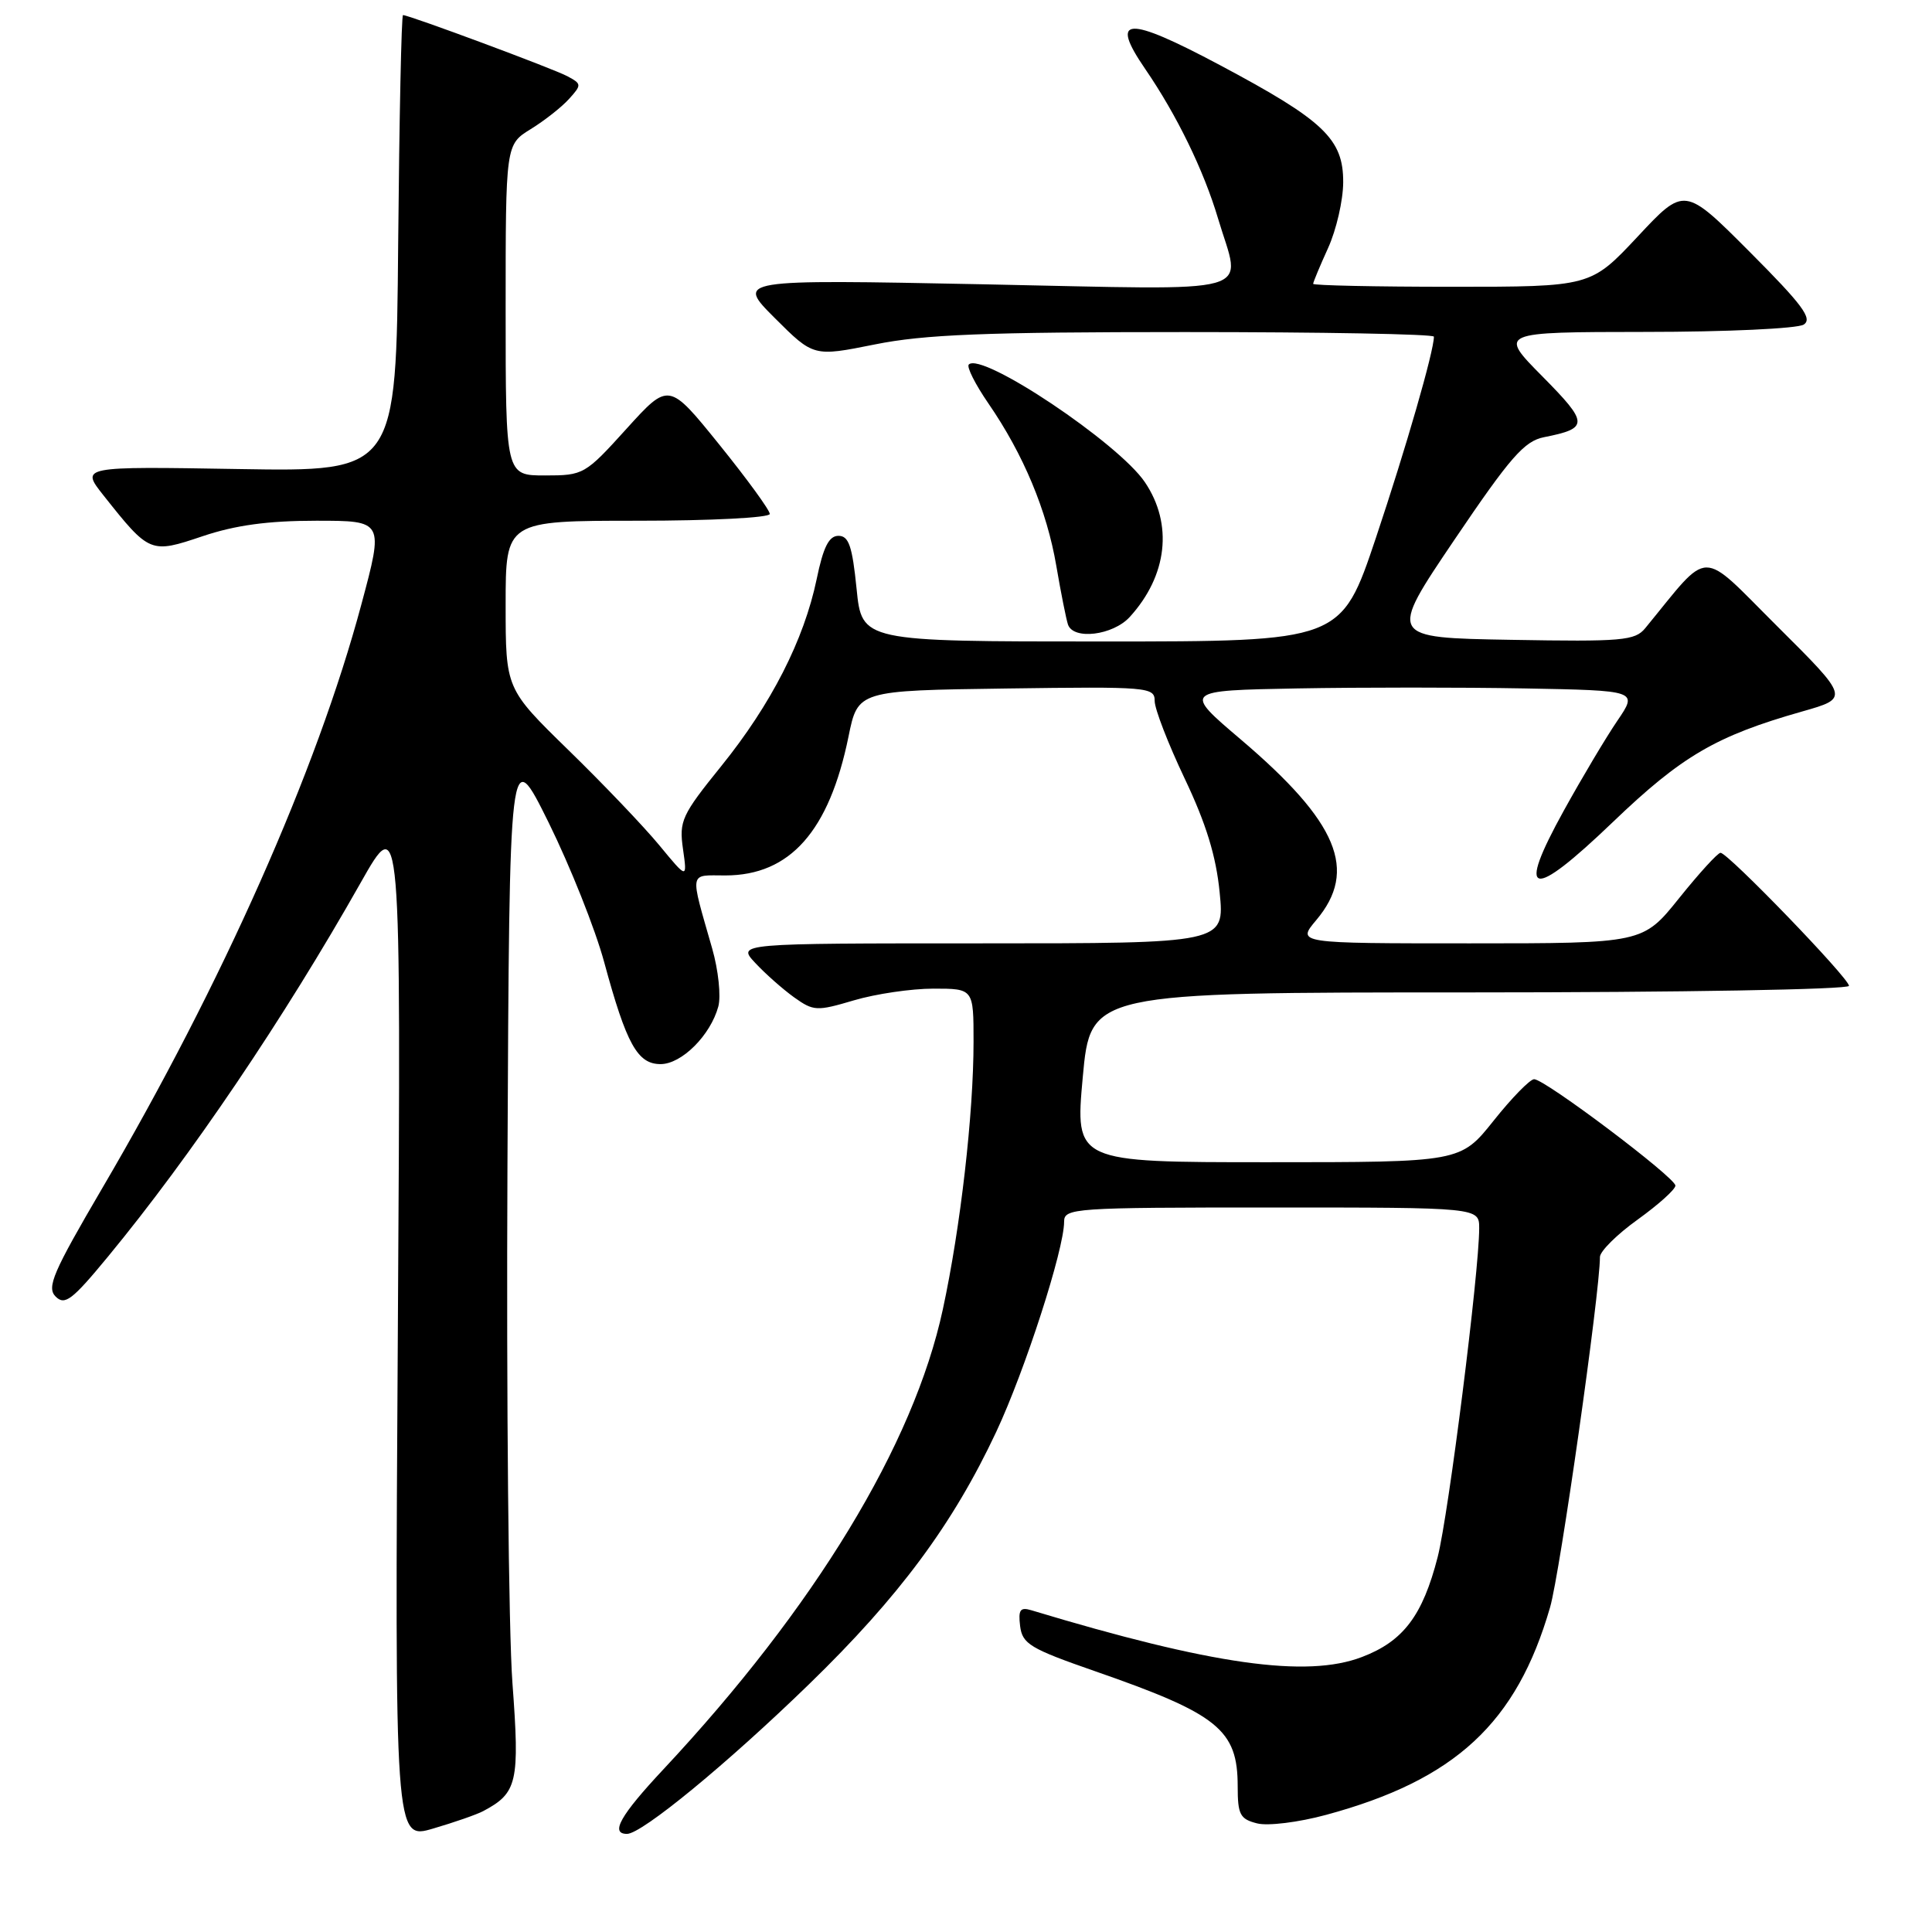 <?xml version="1.0" encoding="UTF-8" standalone="no"?>
<!DOCTYPE svg PUBLIC "-//W3C//DTD SVG 1.1//EN" "http://www.w3.org/Graphics/SVG/1.1/DTD/svg11.dtd" >
<svg xmlns="http://www.w3.org/2000/svg" xmlns:xlink="http://www.w3.org/1999/xlink" version="1.1" viewBox="0 0 256 256">
 <g >
 <path fill="currentColor"
d=" M 64.01 239.99 C 68.56 237.58 68.88 236.19 67.90 223.00 C 67.39 216.12 67.09 185.30 67.24 154.50 C 67.50 98.50 67.50 98.50 72.70 109.00 C 75.55 114.78 78.87 123.10 80.06 127.50 C 83.01 138.37 84.47 141.00 87.53 141.00 C 90.32 141.00 94.14 137.19 95.18 133.37 C 95.55 132.00 95.19 128.55 94.37 125.69 C 91.38 115.22 91.24 116.00 96.13 116.00 C 104.69 115.99 109.87 110.13 112.43 97.61 C 113.67 91.50 113.67 91.50 133.34 91.23 C 152.17 90.97 153.00 91.04 153.00 92.88 C 153.00 93.94 154.79 98.56 156.97 103.15 C 159.81 109.12 161.14 113.43 161.61 118.25 C 162.28 125.00 162.28 125.00 129.96 125.00 C 97.65 125.00 97.65 125.00 100.08 127.60 C 101.41 129.03 103.72 131.07 105.22 132.15 C 107.80 133.99 108.22 134.01 113.15 132.55 C 116.02 131.70 120.76 131.00 123.68 131.00 C 129.00 131.00 129.00 131.00 129.00 138.04 C 129.00 147.59 127.28 162.62 124.93 173.50 C 121.07 191.42 107.95 213.01 87.90 234.45 C 82.20 240.54 80.81 243.00 83.08 243.00 C 85.05 243.00 96.37 233.69 107.20 223.17 C 119.15 211.57 126.27 201.96 132.01 189.72 C 135.82 181.59 141.00 165.55 141.00 161.89 C 141.00 160.08 142.21 160.00 168.50 160.00 C 196.00 160.00 196.00 160.00 196.00 162.75 C 196.00 168.54 191.94 200.69 190.50 206.31 C 188.51 214.08 185.94 217.48 180.47 219.56 C 173.14 222.37 160.57 220.59 136.67 213.37 C 135.18 212.92 134.91 213.30 135.17 215.46 C 135.47 217.83 136.49 218.45 145.06 221.43 C 161.43 227.12 164.00 229.19 164.00 236.70 C 164.00 240.45 164.31 241.04 166.58 241.61 C 168.01 241.97 172.06 241.47 175.71 240.48 C 192.83 235.85 200.96 228.31 205.39 212.99 C 206.71 208.46 212.00 171.25 212.00 166.56 C 212.00 165.81 214.25 163.57 217.00 161.60 C 219.75 159.62 222.00 157.60 222.00 157.10 C 222.00 156.03 204.71 143.00 203.28 143.00 C 202.74 143.00 200.32 145.47 197.91 148.50 C 193.52 154.00 193.52 154.00 167.99 154.00 C 142.45 154.00 142.45 154.00 143.47 142.75 C 144.50 131.50 144.50 131.50 194.75 131.50 C 222.67 131.50 245.00 131.11 245.00 130.63 C 245.00 129.61 228.96 113.00 227.98 113.00 C 227.61 113.00 225.15 115.70 222.50 119.00 C 217.69 125.00 217.69 125.00 194.75 125.00 C 171.82 125.00 171.82 125.00 174.41 121.92 C 179.96 115.33 177.30 108.95 164.43 98.00 C 156.78 91.50 156.78 91.50 171.89 91.22 C 180.20 91.07 193.76 91.07 202.01 91.22 C 217.03 91.50 217.03 91.50 214.31 95.50 C 212.81 97.70 209.63 103.04 207.23 107.38 C 200.84 118.93 202.80 119.39 213.72 108.92 C 222.85 100.17 227.38 97.52 238.78 94.28 C 245.05 92.50 245.05 92.50 235.53 83.02 C 225.02 72.56 226.79 72.54 218.00 83.24 C 216.64 84.89 214.97 85.04 200.22 84.78 C 183.95 84.50 183.95 84.50 192.72 71.52 C 200.13 60.56 201.98 58.45 204.59 57.93 C 210.55 56.75 210.53 56.10 204.38 49.88 C 198.56 44.00 198.56 44.00 218.03 43.98 C 228.74 43.98 238.18 43.54 239.00 43.01 C 240.21 42.23 238.84 40.39 231.85 33.38 C 223.20 24.71 223.20 24.71 216.99 31.36 C 210.77 38.00 210.77 38.00 192.39 38.00 C 182.27 38.00 174.00 37.82 174.00 37.61 C 174.00 37.39 174.89 35.26 175.98 32.86 C 177.07 30.46 177.97 26.55 177.98 24.17 C 178.01 18.41 175.44 15.97 161.63 8.62 C 149.28 2.05 146.96 2.17 151.76 9.16 C 155.94 15.26 159.50 22.58 161.39 28.93 C 164.47 39.31 167.66 38.42 130.27 37.67 C 97.54 37.02 97.54 37.02 102.67 42.15 C 107.80 47.27 107.80 47.27 115.92 45.64 C 122.46 44.32 130.46 44.00 157.02 44.00 C 175.16 44.00 190.00 44.27 190.00 44.61 C 190.00 46.54 186.31 59.33 182.32 71.25 C 177.71 85.00 177.71 85.00 145.96 85.00 C 114.20 85.00 114.20 85.00 113.50 78.00 C 112.93 72.36 112.47 71.00 111.10 71.00 C 109.84 71.00 109.09 72.48 108.21 76.75 C 106.53 84.80 102.19 93.31 95.58 101.50 C 90.32 108.01 89.97 108.78 90.50 112.50 C 91.07 116.50 91.07 116.50 87.36 112.00 C 85.32 109.53 79.90 103.85 75.32 99.39 C 67.00 91.27 67.00 91.27 67.00 80.14 C 67.00 69.00 67.00 69.00 84.50 69.00 C 94.20 69.00 102.00 68.60 102.00 68.10 C 102.00 67.60 98.99 63.47 95.31 58.91 C 88.62 50.63 88.62 50.63 83.02 56.81 C 77.52 62.89 77.32 63.00 72.21 63.00 C 67.00 63.00 67.00 63.00 67.00 41.08 C 67.00 19.16 67.00 19.16 70.32 17.11 C 72.14 15.99 74.43 14.19 75.40 13.11 C 77.09 11.24 77.08 11.12 75.18 10.10 C 73.34 9.11 54.21 2.00 53.40 2.00 C 53.19 2.00 52.91 15.61 52.76 32.25 C 52.50 62.50 52.50 62.50 31.58 62.15 C 10.67 61.80 10.67 61.80 13.72 65.65 C 19.82 73.34 19.93 73.38 26.85 71.05 C 31.19 69.59 35.51 69.00 41.90 69.00 C 50.86 69.00 50.86 69.00 47.88 80.10 C 42.00 102.07 29.44 130.35 13.55 157.44 C 7.02 168.59 6.16 170.58 7.37 171.80 C 8.59 173.01 9.55 172.28 14.30 166.52 C 25.31 153.17 37.61 134.97 47.77 117.00 C 53.14 107.50 53.14 107.50 52.72 175.65 C 52.30 243.80 52.30 243.80 57.40 242.29 C 60.21 241.47 63.18 240.43 64.01 239.99 Z  M 149.70 81.75 C 154.69 76.27 155.46 69.46 151.71 63.90 C 148.22 58.71 130.08 46.58 128.37 48.30 C 128.06 48.61 129.23 50.93 130.97 53.46 C 135.61 60.20 138.72 67.64 139.97 75.00 C 140.58 78.58 141.28 82.06 141.51 82.75 C 142.22 84.84 147.47 84.19 149.70 81.75 Z "/>
</g>
</svg>
